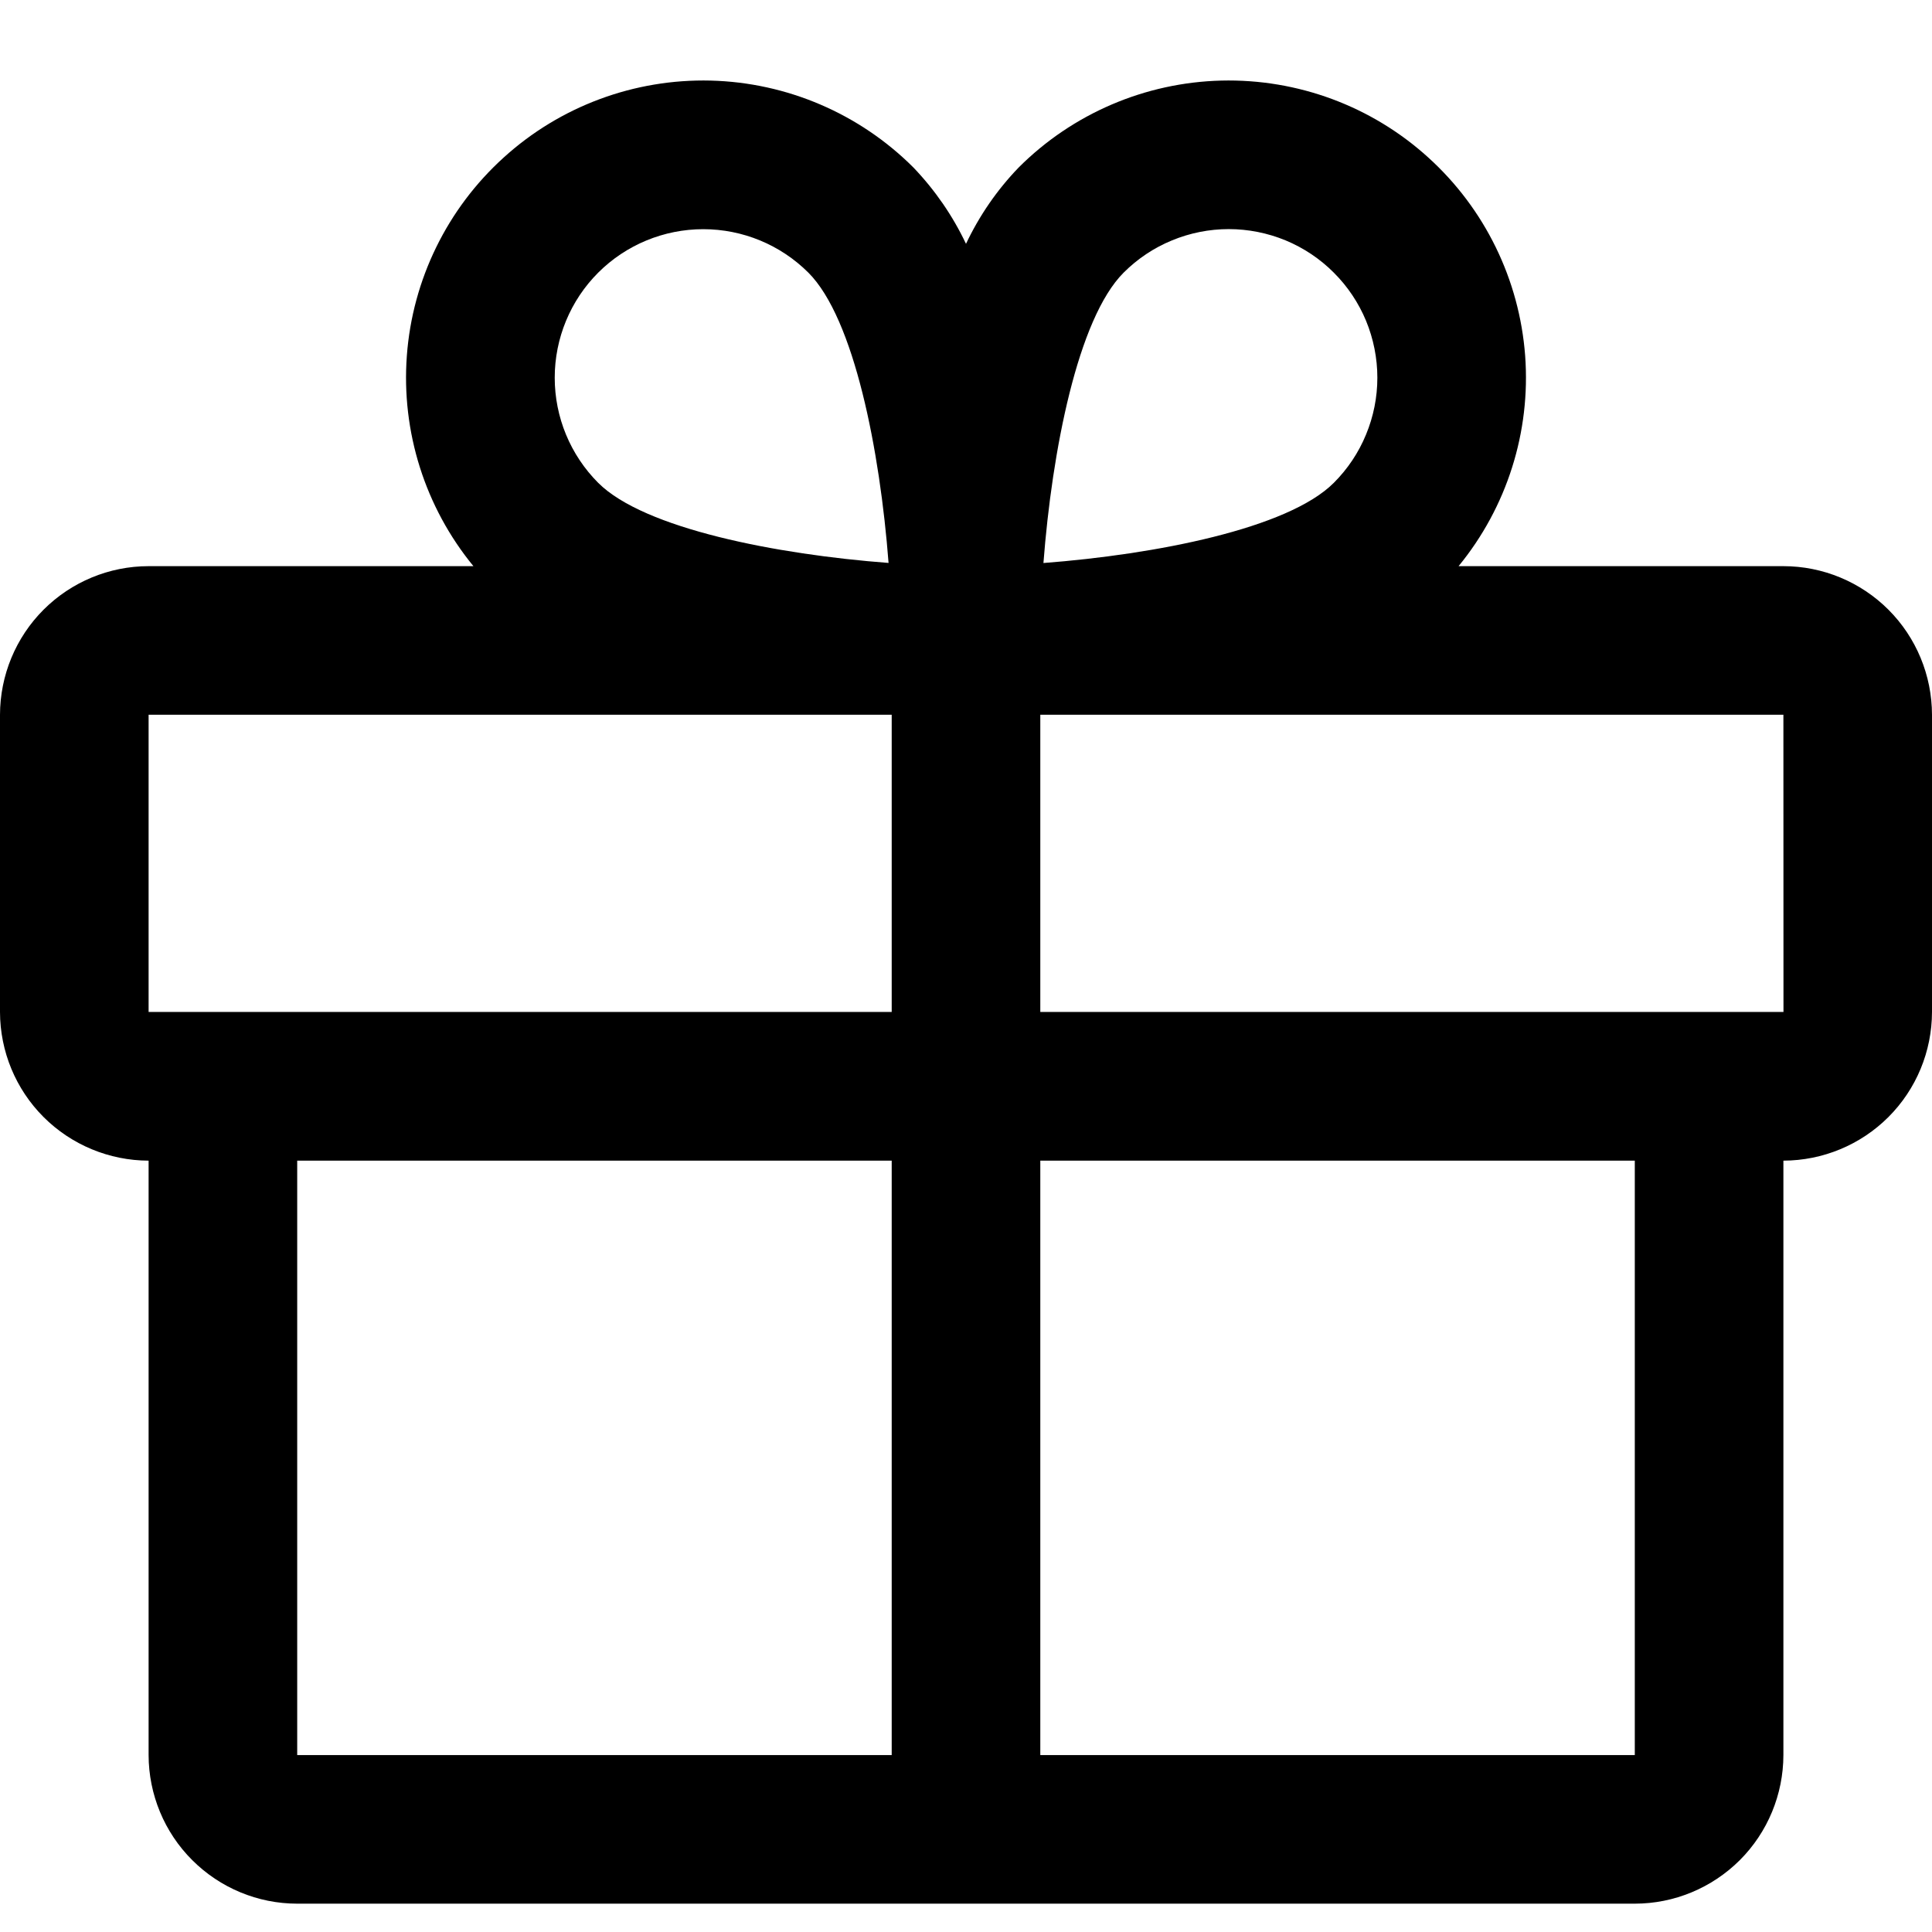 <svg width="24" height="24" viewBox="0 0 24 24" fill="current" xmlns="http://www.w3.org/2000/svg">
<path d="M22.154 7.033H18.119C18.72 6.3 19.016 5.364 18.946 4.419C18.875 3.474 18.445 2.592 17.742 1.956C17.04 1.319 16.12 0.978 15.172 1.001C14.225 1.025 13.323 1.411 12.653 2.082C12.385 2.36 12.165 2.68 12 3.029C11.835 2.68 11.614 2.36 11.347 2.081C10.677 1.411 9.775 1.025 8.828 1.001C7.88 0.978 6.96 1.319 6.258 1.956C5.555 2.592 5.124 3.474 5.054 4.419C4.984 5.364 5.28 6.3 5.881 7.033H1.846C1.357 7.033 0.887 7.228 0.541 7.574C0.195 7.92 0.001 8.39 0 8.879V12.571C0.001 13.061 0.195 13.53 0.541 13.876C0.887 14.222 1.357 14.417 1.846 14.418V21.802C1.847 22.291 2.041 22.761 2.388 23.107C2.734 23.453 3.203 23.648 3.692 23.648H20.308C20.797 23.648 21.266 23.453 21.613 23.107C21.959 22.761 22.153 22.291 22.154 21.802V14.418C22.643 14.417 23.113 14.222 23.459 13.876C23.805 13.53 23.999 13.061 24 12.571V8.879C23.999 8.39 23.805 7.92 23.459 7.574C23.113 7.228 22.643 7.033 22.154 7.033ZM13.958 3.387C14.13 3.215 14.333 3.079 14.557 2.987C14.781 2.894 15.021 2.846 15.264 2.846C15.506 2.846 15.746 2.894 15.97 2.986C16.194 3.079 16.398 3.215 16.569 3.387C16.741 3.558 16.877 3.762 16.97 3.986C17.062 4.21 17.11 4.45 17.11 4.692C17.11 4.935 17.062 5.175 16.969 5.399C16.877 5.623 16.741 5.826 16.569 5.998C15.999 6.568 14.351 6.888 12.962 6.994C13.068 5.605 13.388 3.957 13.958 3.387ZM7.431 3.387C7.777 3.041 8.247 2.847 8.736 2.847C9.226 2.847 9.695 3.041 10.042 3.387C10.612 3.957 10.932 5.605 11.038 6.993C9.649 6.888 8.001 6.568 7.431 5.998C7.085 5.651 6.891 5.182 6.891 4.692C6.891 4.203 7.085 3.733 7.431 3.387ZM1.846 8.879H11.077V12.571H1.846V8.879ZM3.692 14.418H11.077V21.802H3.692V14.418ZM20.308 21.802H12.923V14.418H20.308V21.802ZM22.154 12.571H12.923V8.879H22.154L22.155 12.571L22.154 12.571Z" fill="current"/>
</svg>
